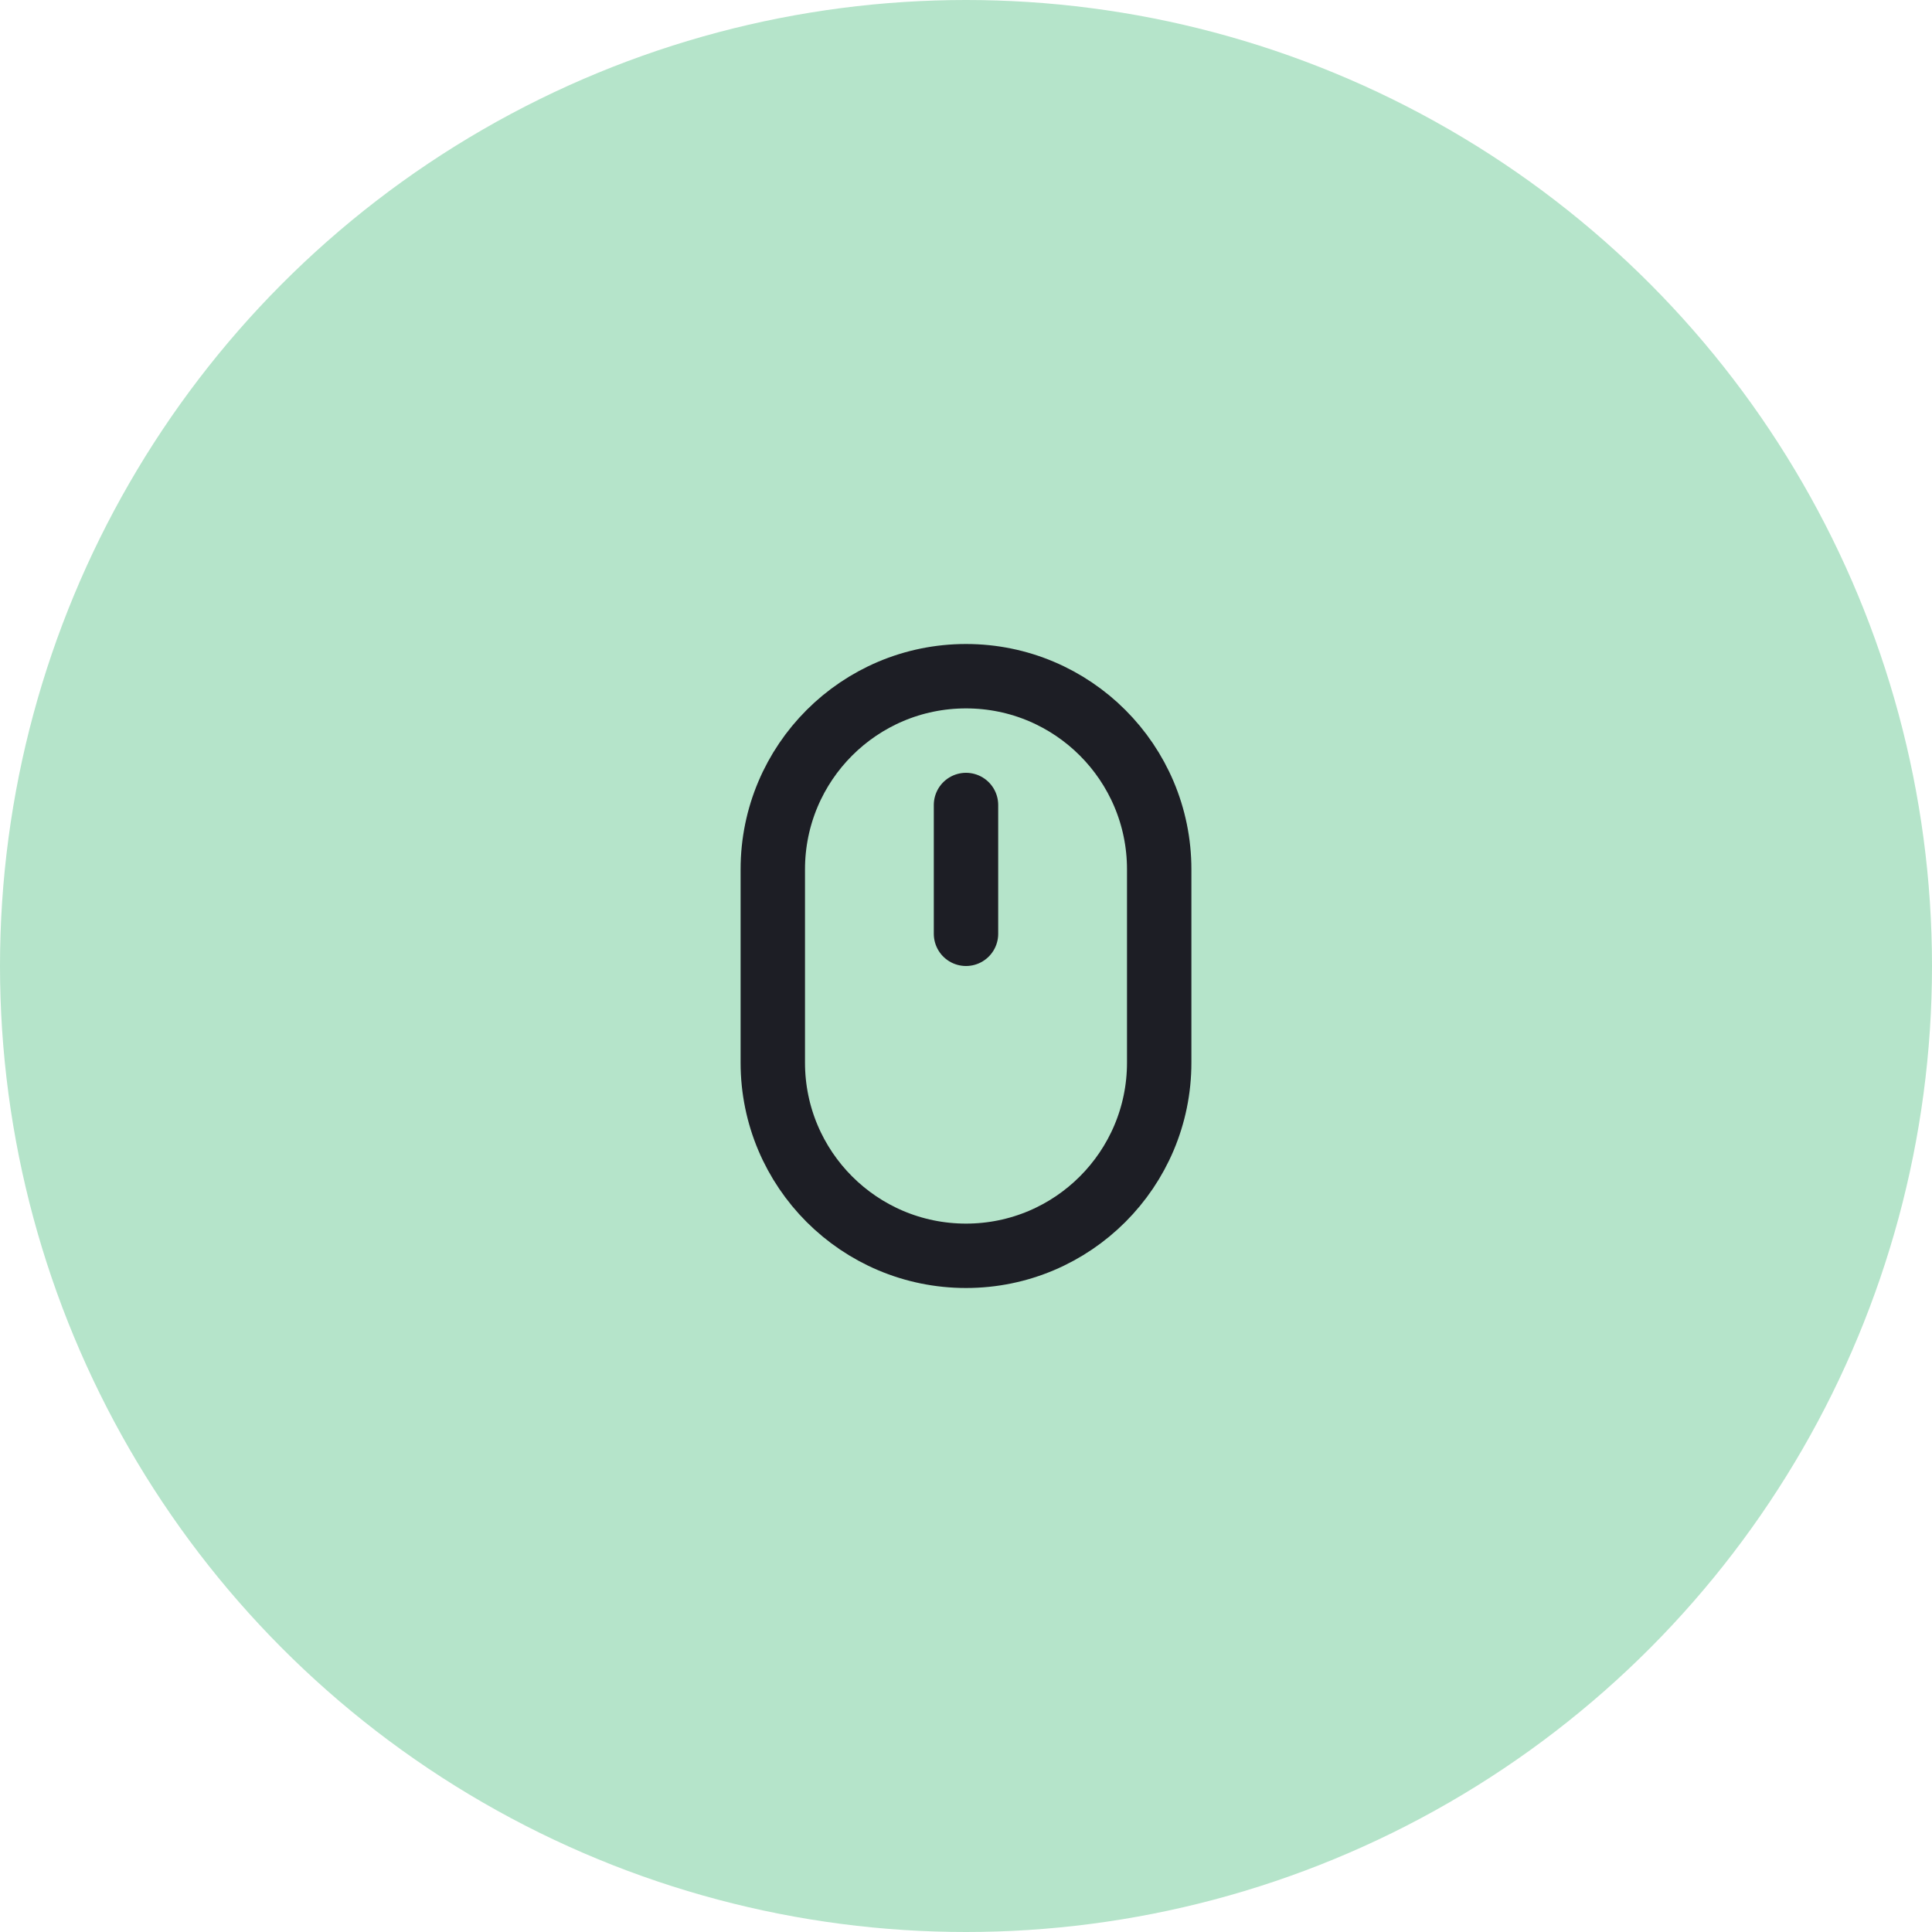 <svg width="60" height="60" viewBox="0 0 60 60" fill="none" xmlns="http://www.w3.org/2000/svg">
<circle cx="30" cy="30" r="30" fill="#B5E4CA"/>
<path d="M24 27C24 23.686 26.686 21 30 21V21C33.314 21 36 23.686 36 27V33C36 36.314 33.314 39 30 39V39C26.686 39 24 36.314 24 33V27Z" stroke="#1D1E25" stroke-width="2" stroke-linejoin="round"/>
<path d="M30 25L30 29" stroke="#1D1E25" stroke-width="2" stroke-linecap="round" stroke-linejoin="round"/>
</svg>
